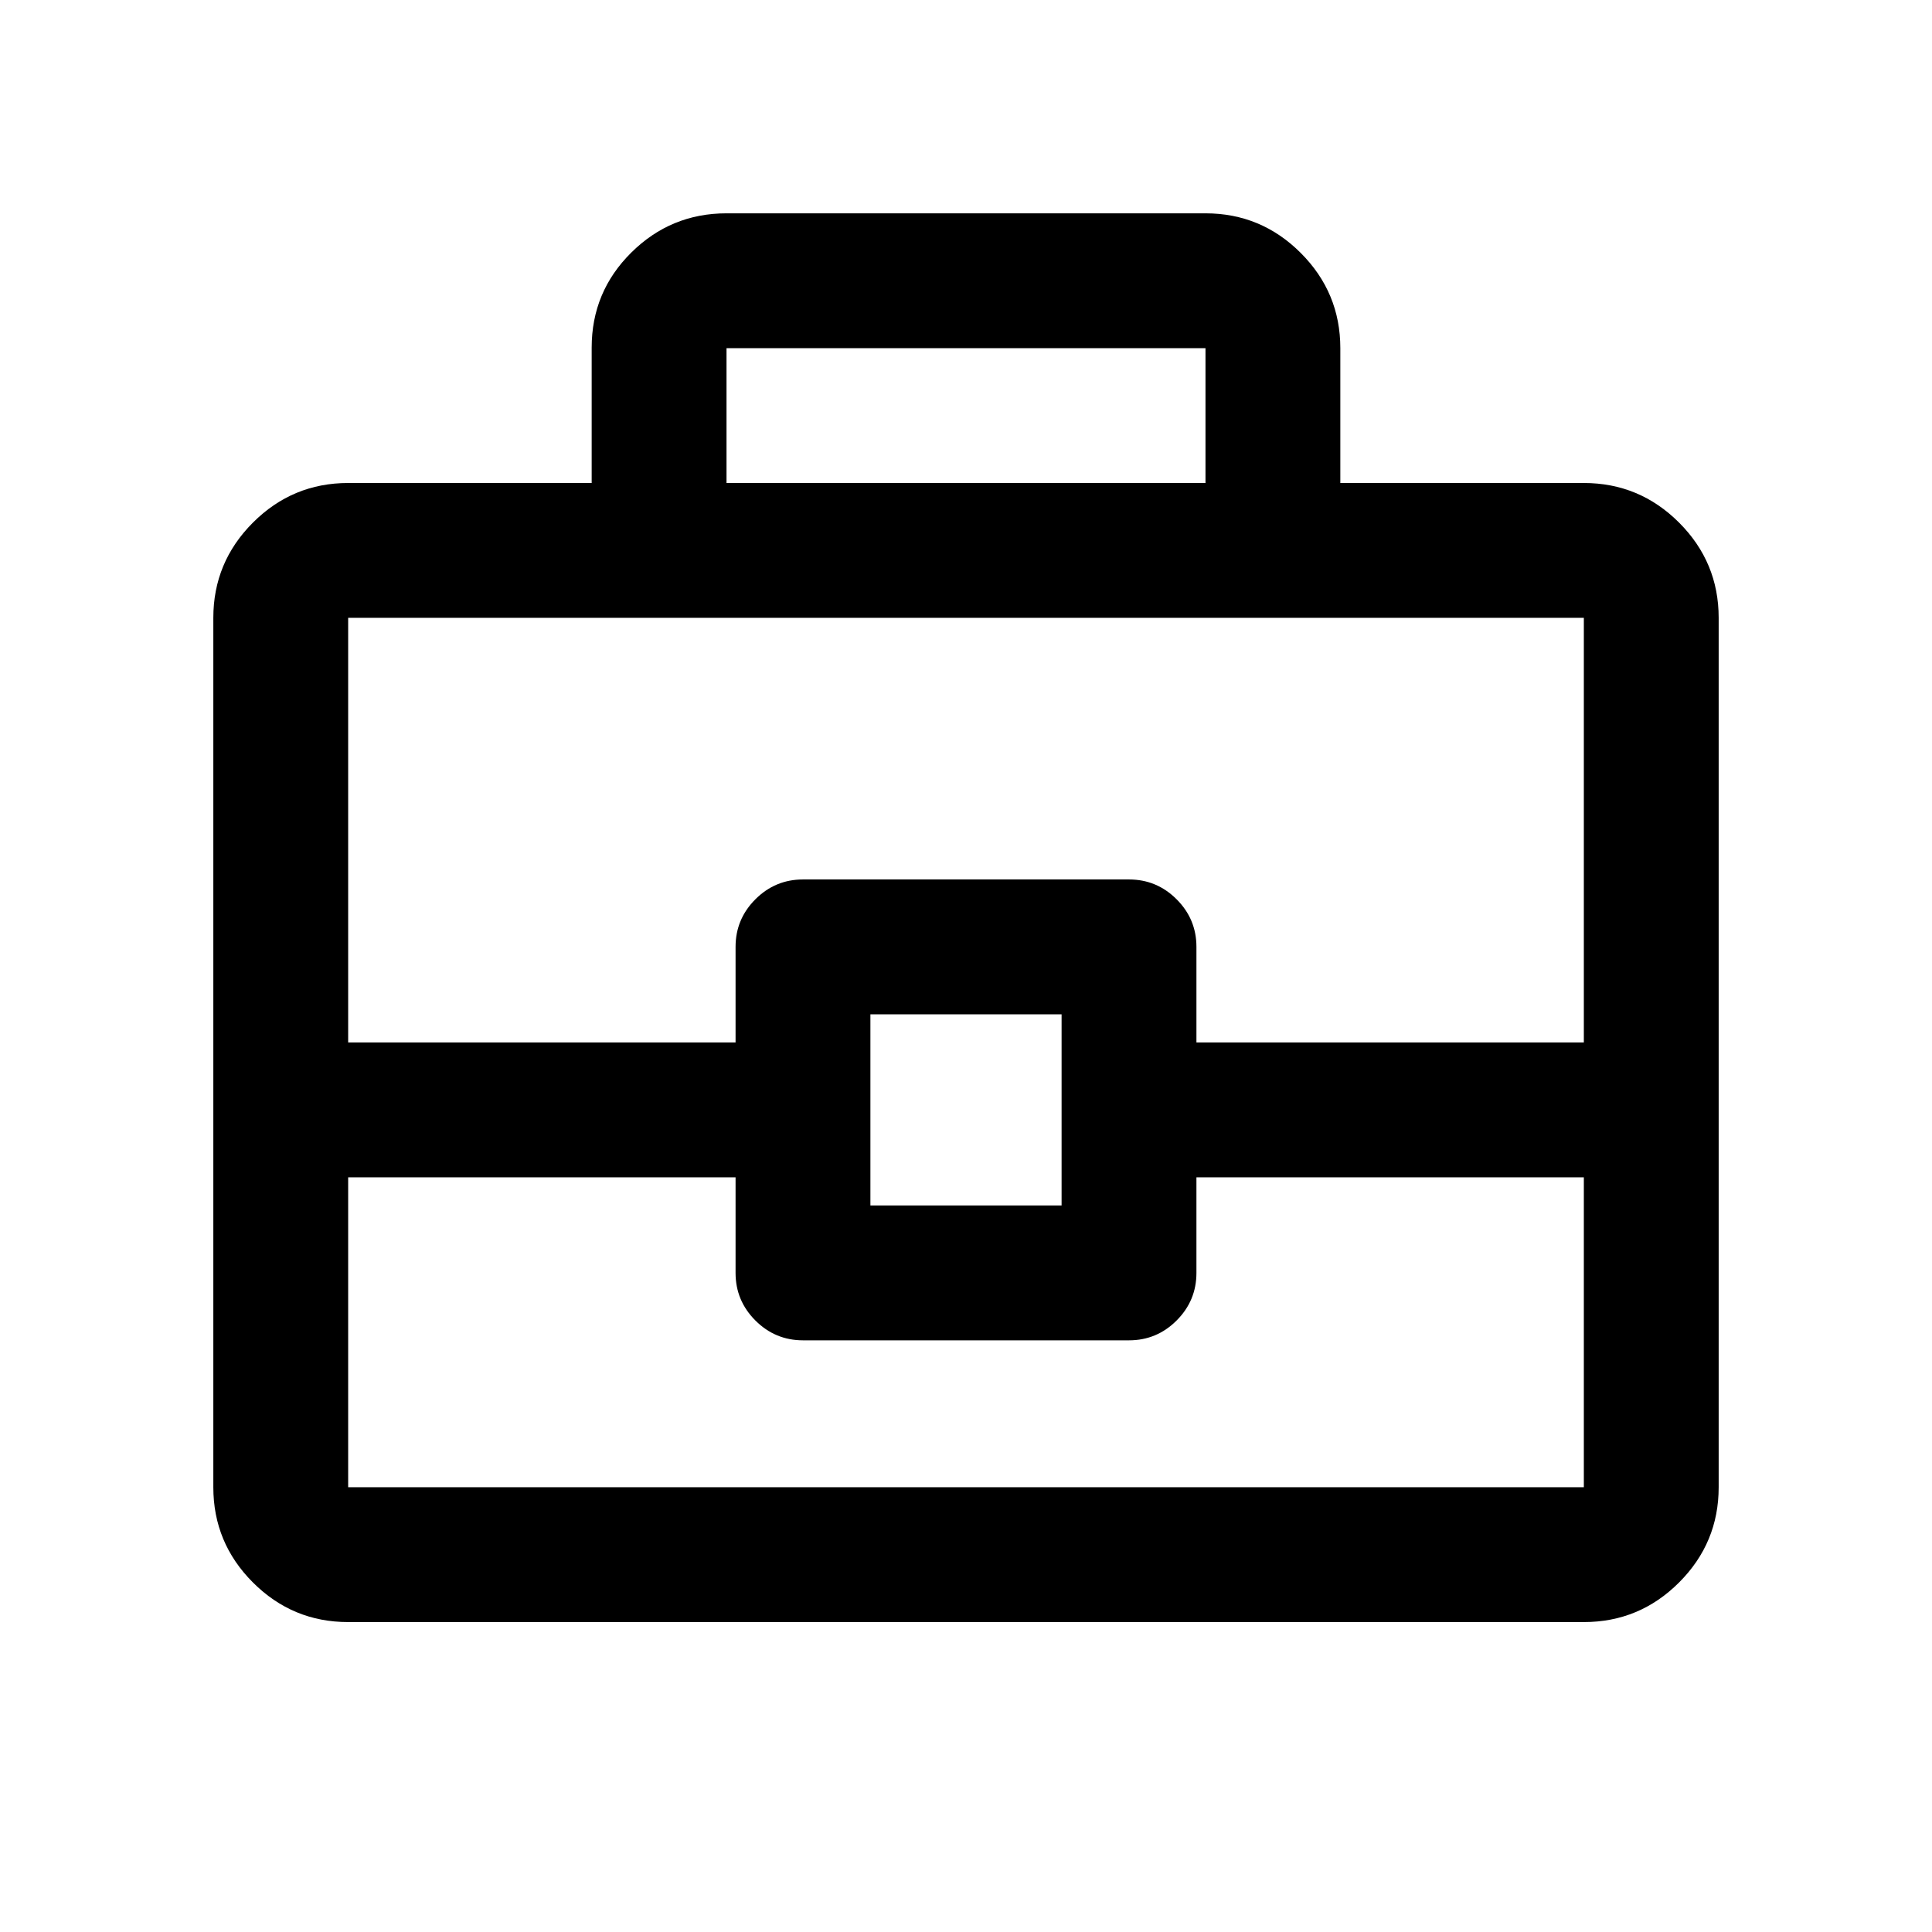 <svg xmlns="http://www.w3.org/2000/svg" height="20" viewBox="0 -960 960 960" width="20"><path d="M173-154q-27.64 0-47.32-19.68T106-221v-432q0-27.64 19.68-47.32T173-720h121v-67.26q0-27.74 19.68-47.24Q333.36-854 361-854h238q27.64 0 47.32 19.68T666-787v67h121q27.64 0 47.32 19.68T854-653v432q0 27.64-19.68 47.32T787-154H173Zm188-566h238v-67H361v67Zm426 345H594.5v47.5q0 13.8-9.85 23.65Q574.8-294 561-294H399q-13.8 0-23.65-9.85-9.85-9.85-9.85-23.65V-375H173v154h614v-154Zm-354.5 14h95v-95h-95v95ZM173-442h192.5v-47.5q0-13.8 9.85-23.65Q385.2-523 399-523h162q13.8 0 23.65 9.85 9.85 9.85 9.85 23.65v47.5H787v-211H173v211Zm307 35.5Z"/></svg>
